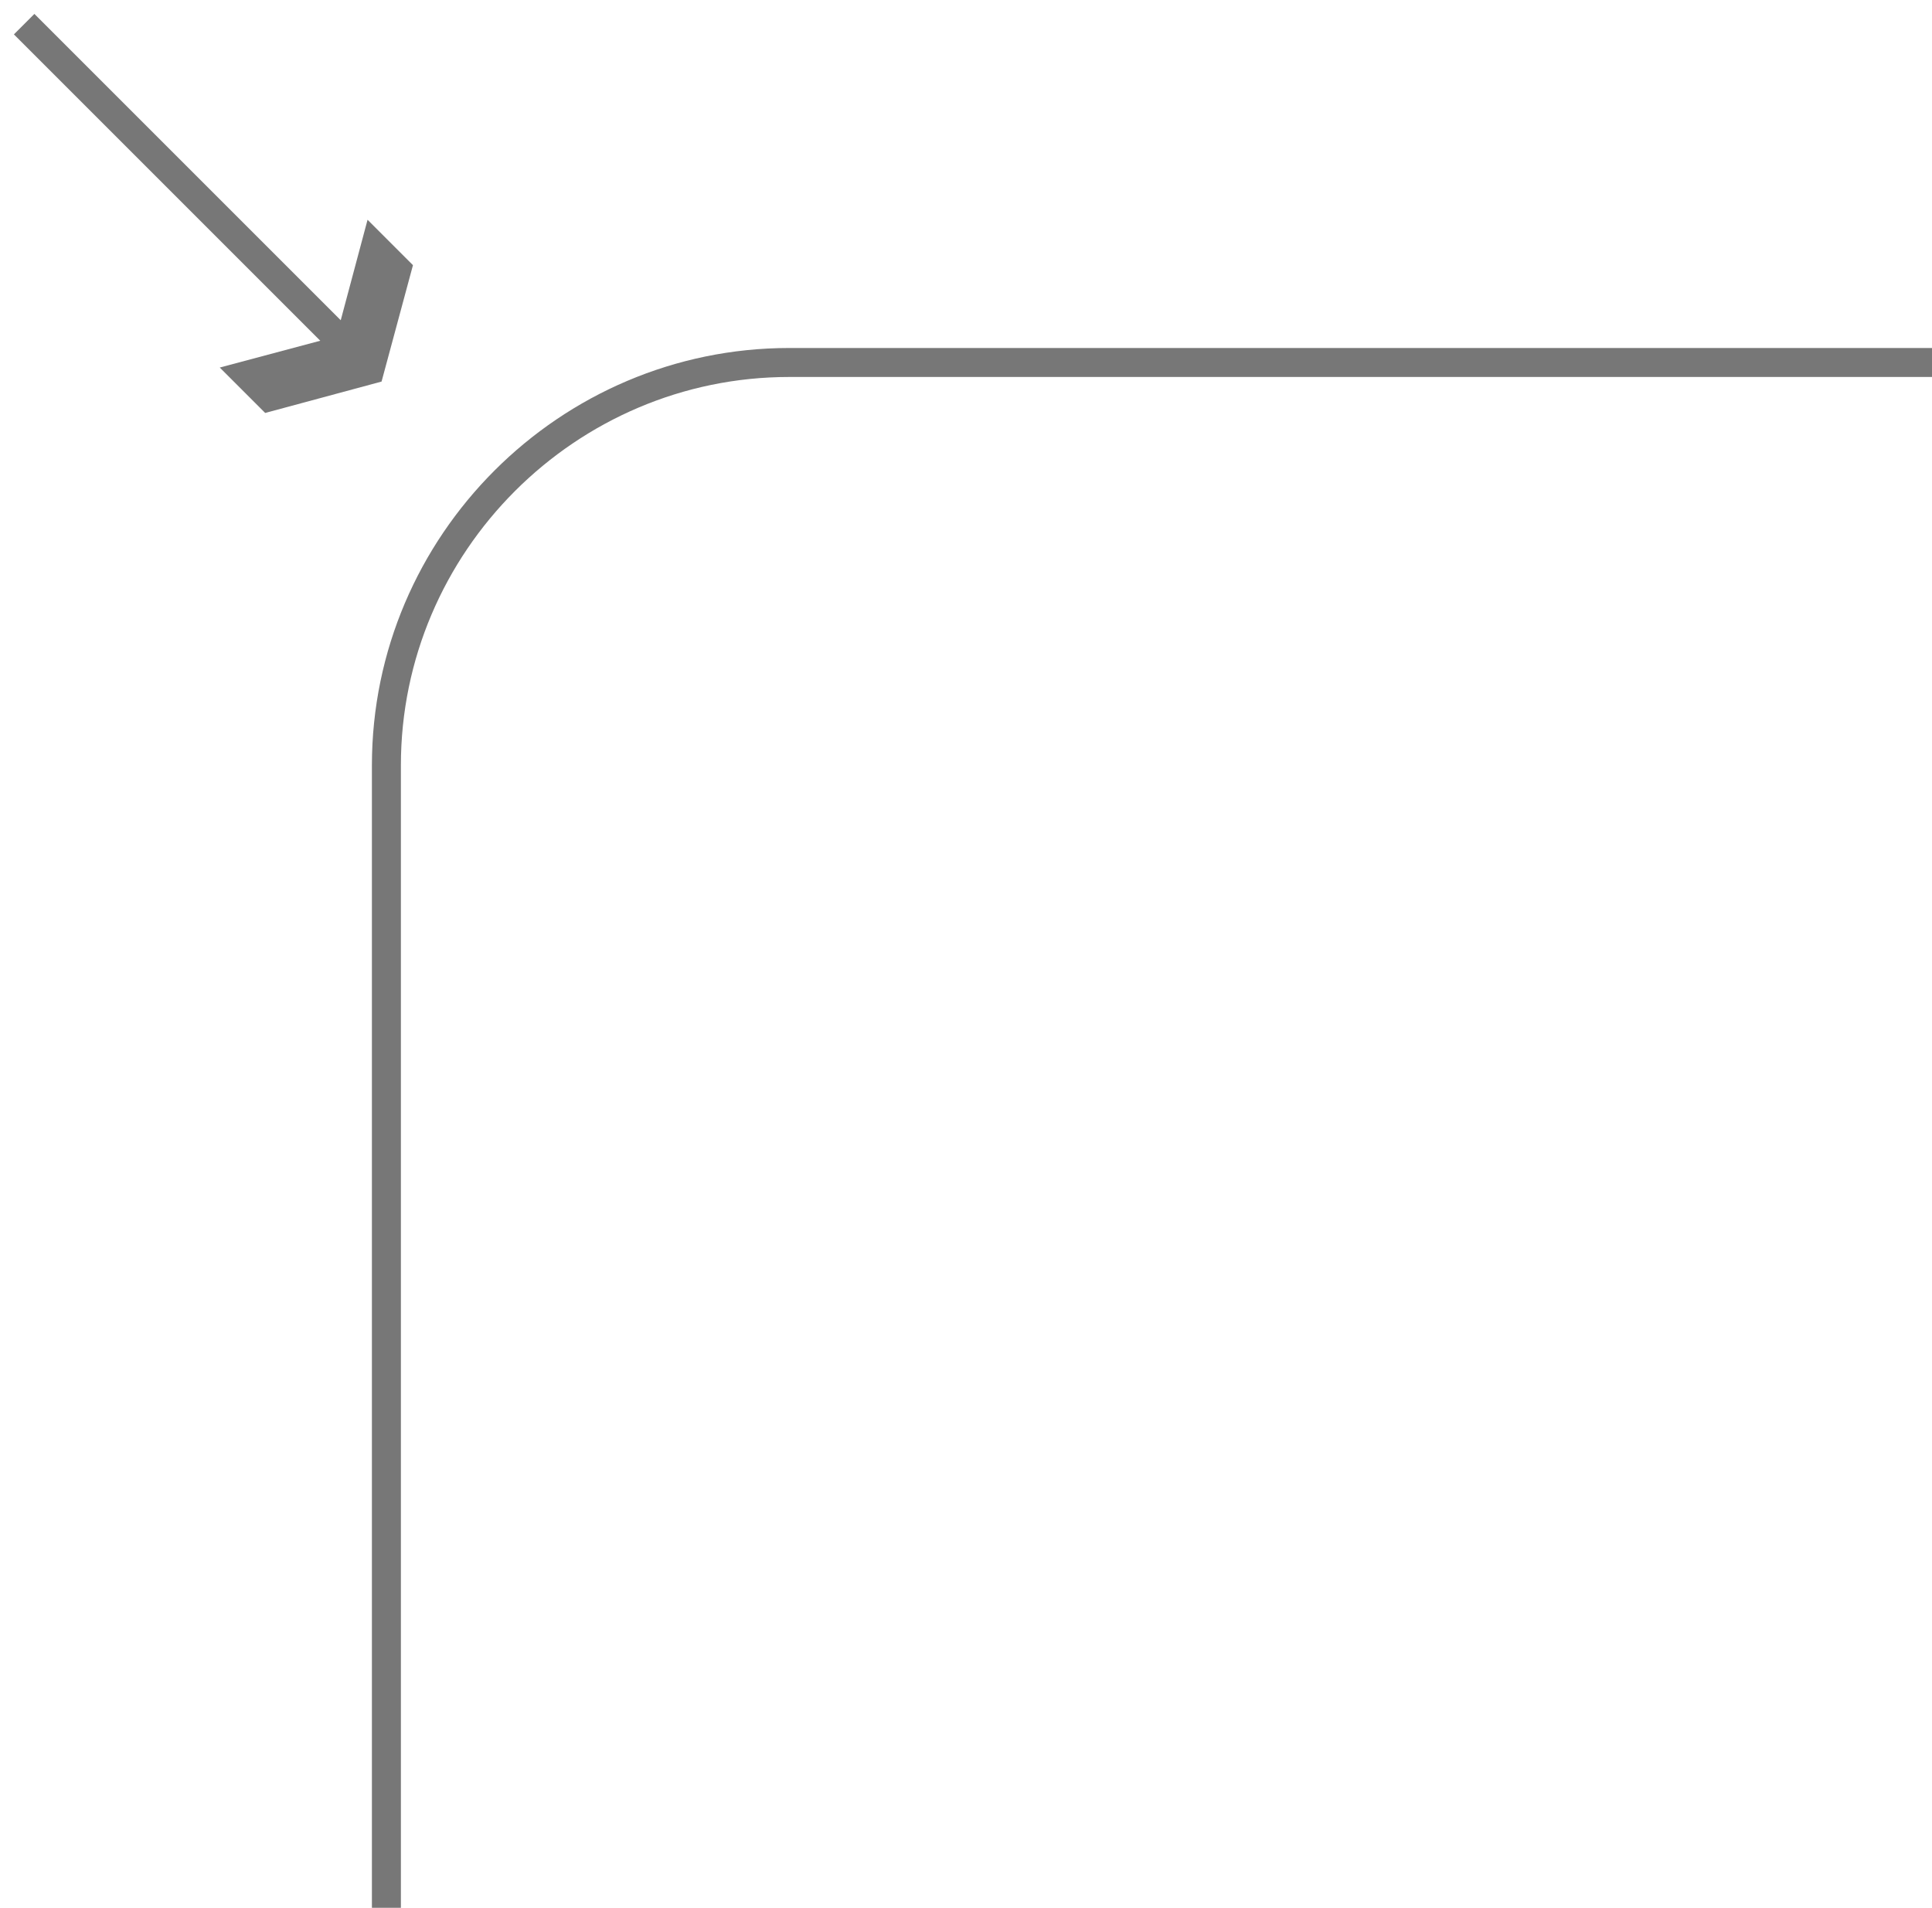 <?xml version="1.0" encoding="utf-8"?>
<!-- Generator: Adobe Illustrator 12.0.0, SVG Export Plug-In  -->
<!DOCTYPE svg PUBLIC "-//W3C//DTD SVG 1.1//EN" "http://www.w3.org/Graphics/SVG/1.1/DTD/svg11.dtd">
<svg  version="1.1" xmlns="http://www.w3.org/2000/svg" xmlns:xlink="http://www.w3.org/1999/xlink" xmlns:a="http://ns.adobe.com/AdobeSVGViewerExtensions/3.0/"
	 width="80" height="79" viewBox="-0.58 -0.58 80 79" enable-background="new -0.58 -0.58 80 79" xml:space="preserve">
<defs>
</defs>
<g>
	<path fill="none" stroke="#777777" stroke-width="1.2" d="M15.42,78.42V31.11c0-9.18,7.51-16.68,16.68-16.68h47.32"/>
</g>
<g>
	<g>
		<line fill="none" stroke="#777777" stroke-width="1.2" x1="0.42" y1="0.42" x2="13.92" y2="13.92"/>
		<polygon fill="#777777" points="8.52,14.64 13.35,13.35 14.64,8.52 16.52,10.4 15.22,15.22 10.4,16.52 		"/>
	</g>
</g>
</svg>
